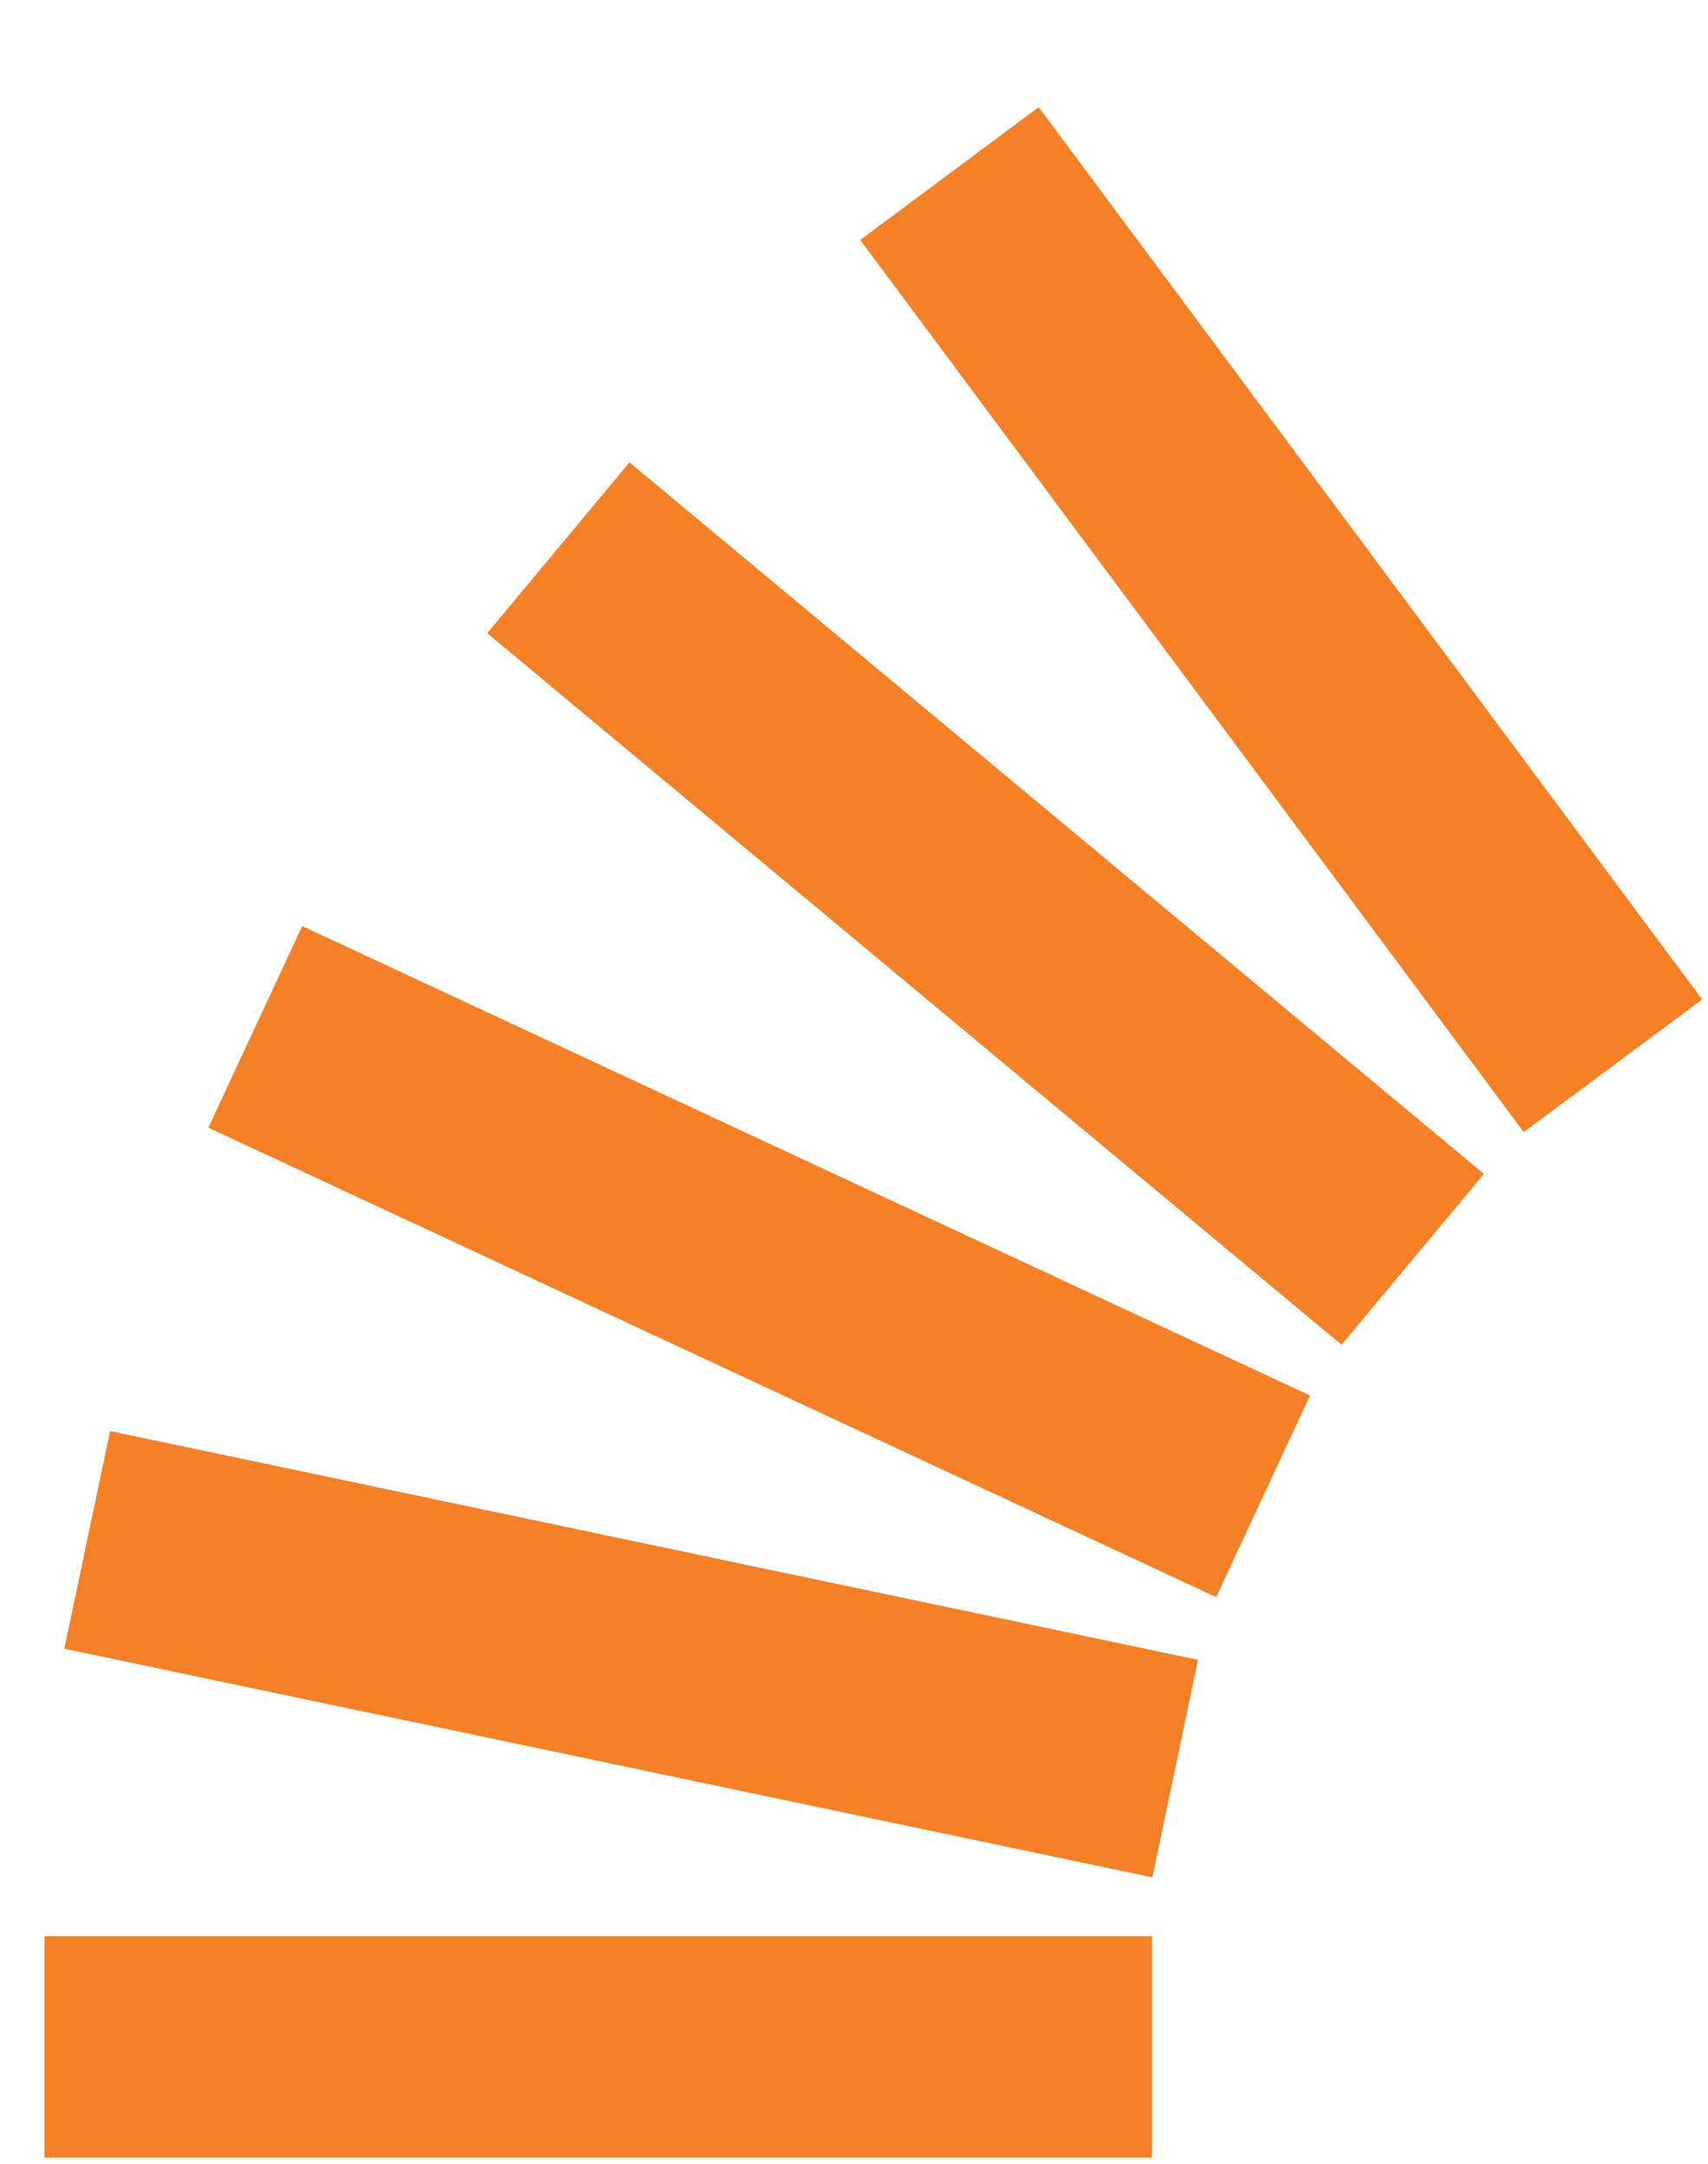 <svg width="15" height="19" viewBox="0 0 15 19" fill="none" xmlns="http://www.w3.org/2000/svg">
<path d="M0.565 14.477L10.12 16.485L10.521 14.575L0.967 12.566L0.565 14.477ZM1.83 9.902L10.68 14.024L11.505 12.254L2.654 8.132L1.83 9.902ZM4.279 5.56L11.782 11.808L13.032 10.308L5.528 4.06L4.279 5.56ZM9.122 0.941L7.555 2.107L13.382 9.941L14.949 8.776L9.122 0.941ZM0.391 18.946H10.117V17.001H0.391V18.946Z" fill="#F58025"/>
</svg>
